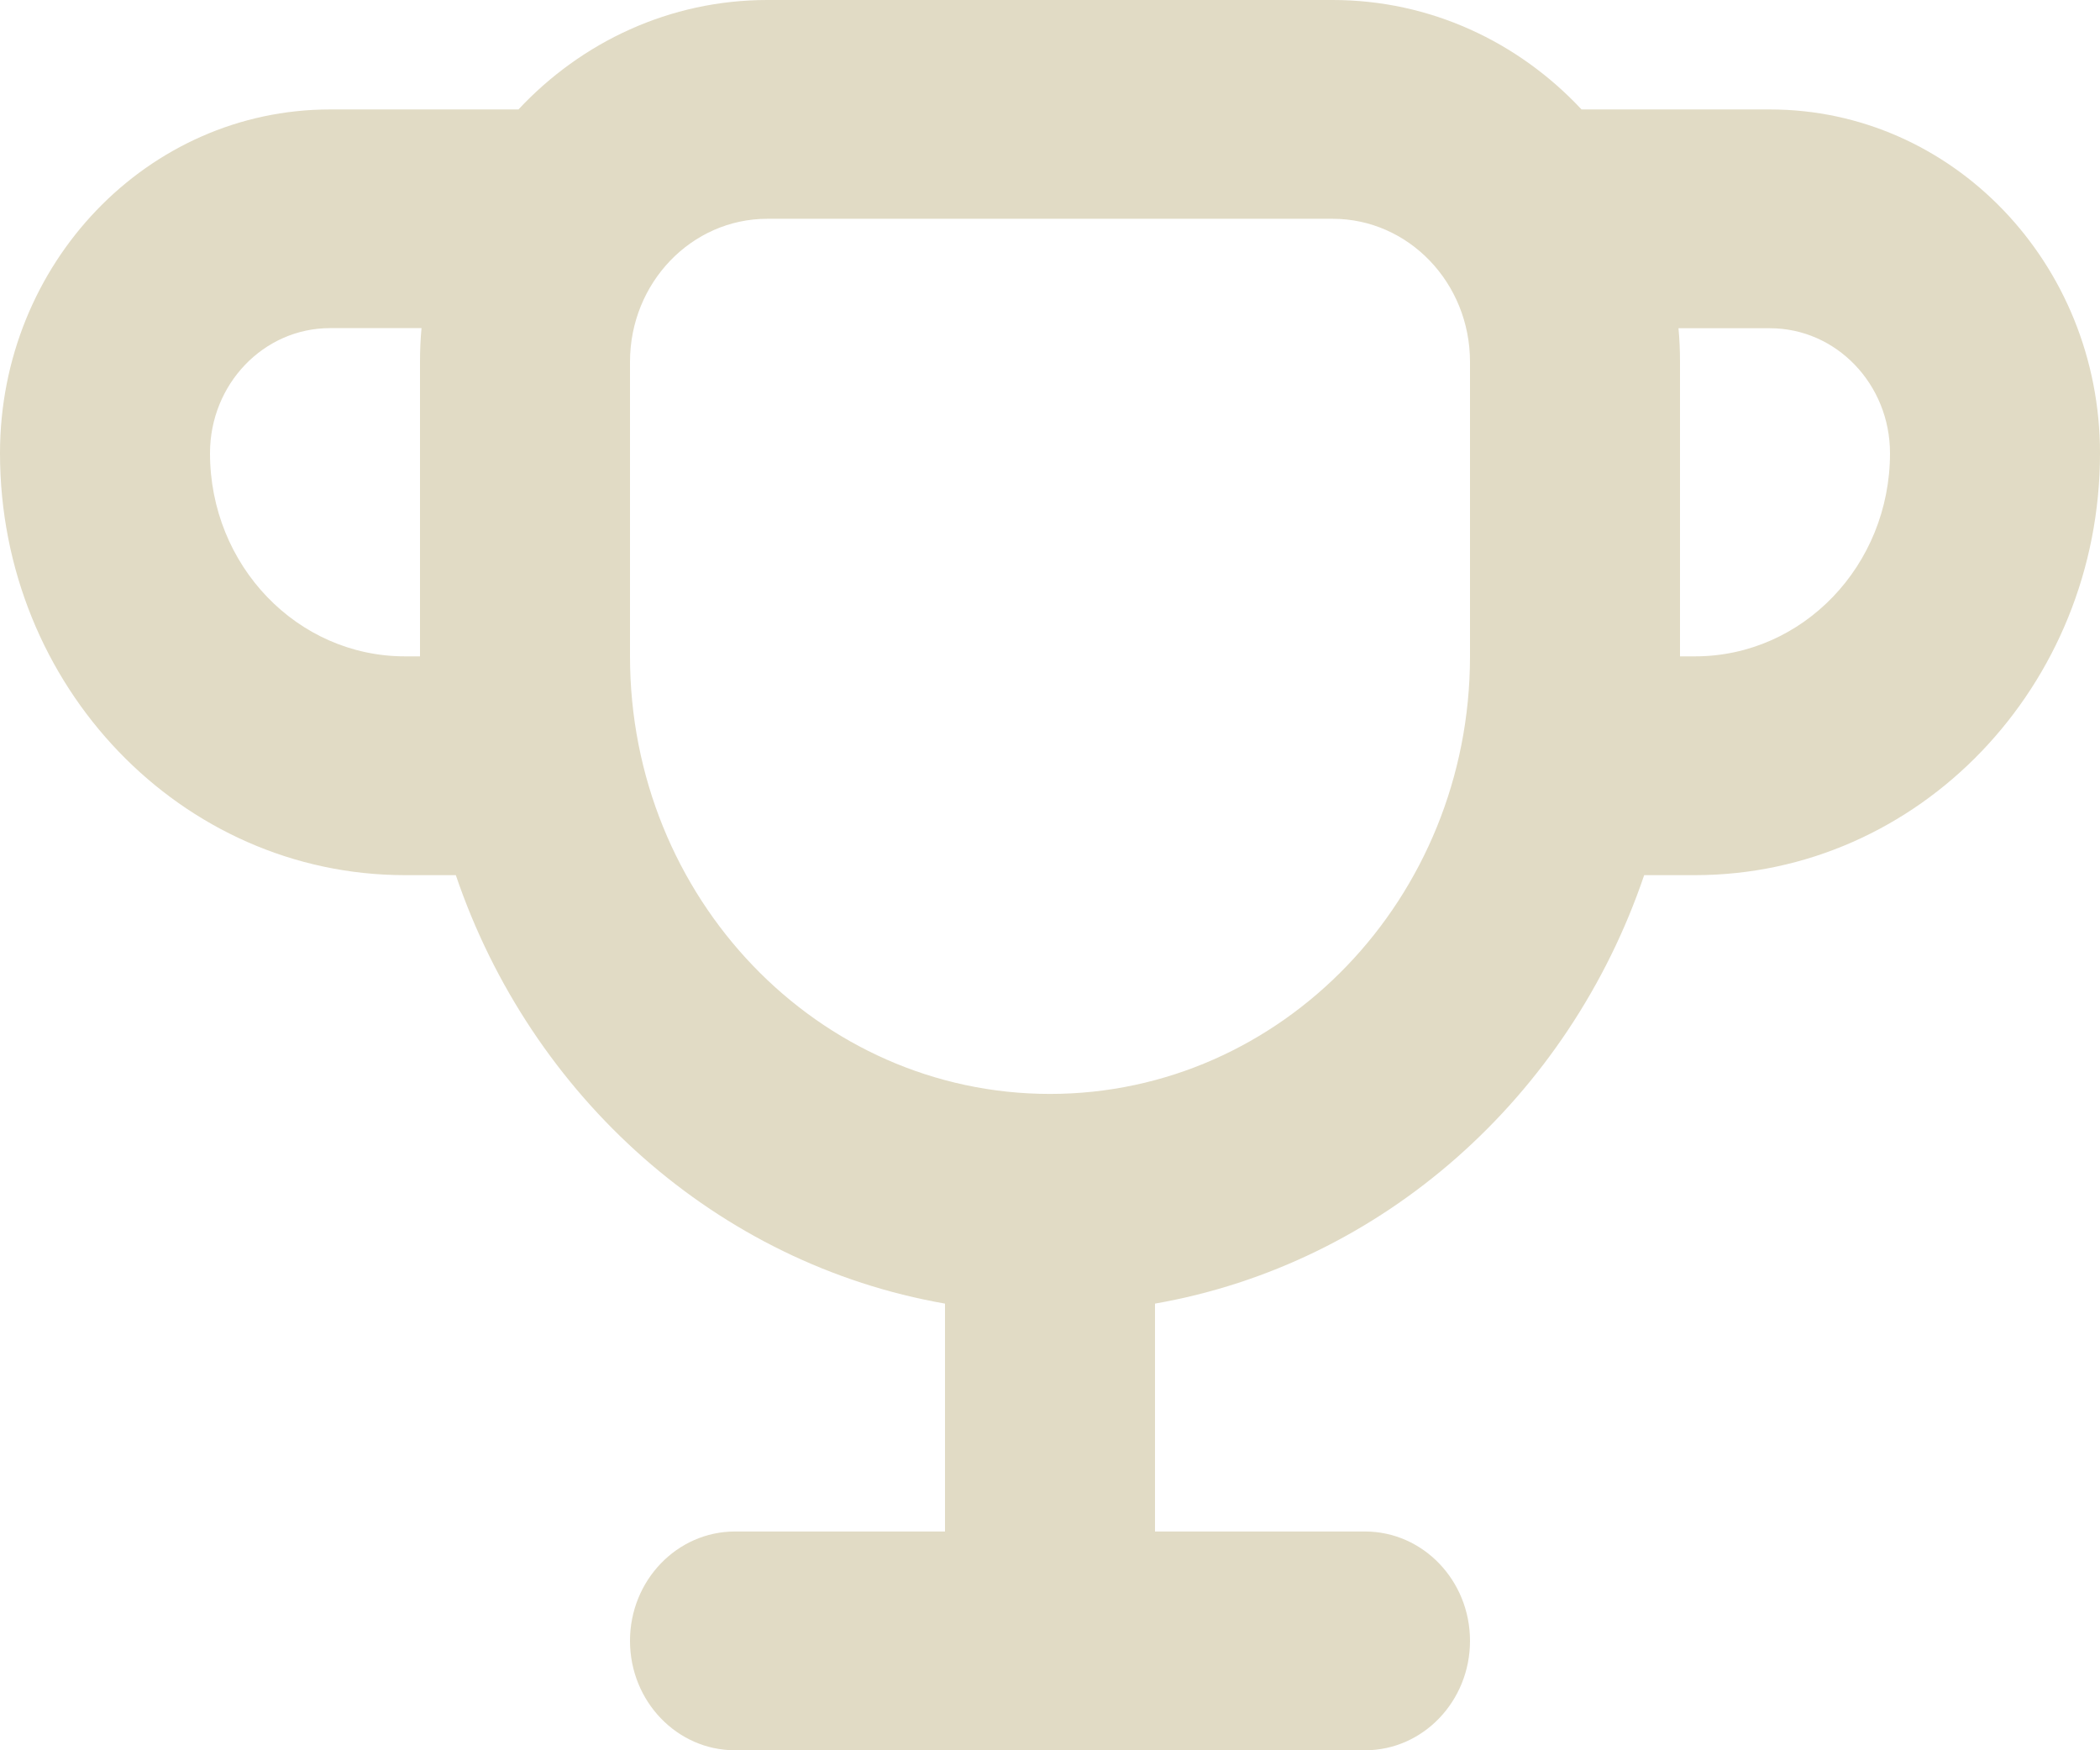 <svg width="18" height="15" viewBox="0 0 18 15" fill="none" xmlns="http://www.w3.org/2000/svg">
<path fill-rule="evenodd" clip-rule="evenodd" d="M3.613 2.812C3.604 2.907 3.6 3.004 3.6 3.101V5.625L3.471 5.625C2.548 5.625 1.8 4.846 1.8 3.884C1.8 3.292 2.26 2.812 2.829 2.812H3.613ZM4.444 0.938H2.829C1.266 0.938 0 2.257 0 3.884C0 5.881 1.554 7.5 3.471 7.5H3.907C4.552 9.4 6.148 10.831 8.1 11.172V13.125H6.3C5.803 13.125 5.4 13.545 5.4 14.062C5.4 14.58 5.803 15 6.3 15H8.1H9.9H11.7C12.197 15 12.6 14.58 12.6 14.062C12.6 13.545 12.197 13.125 11.7 13.125H9.9V11.172C11.851 10.831 13.448 9.4 14.093 7.5H14.529C16.446 7.5 18 5.881 18 3.884C18 2.257 16.734 0.938 15.171 0.938H13.556C13.015 0.359 12.259 0 11.423 0H6.577C5.741 0 4.985 0.359 4.444 0.938ZM14.387 2.813C14.396 2.907 14.4 3.004 14.4 3.101V5.625L14.529 5.625C15.452 5.625 16.2 4.846 16.2 3.884C16.2 3.292 15.739 2.813 15.171 2.813H14.387ZM12.6 5.625V3.101C12.6 2.424 12.073 1.875 11.423 1.875H6.577C5.927 1.875 5.4 2.424 5.4 3.101V5.625C5.4 7.696 7.012 9.375 9 9.375C10.987 9.375 12.598 7.698 12.6 5.629C12.6 5.628 12.6 5.626 12.6 5.625Z" fill="#E1DBC5"/>
</svg>
